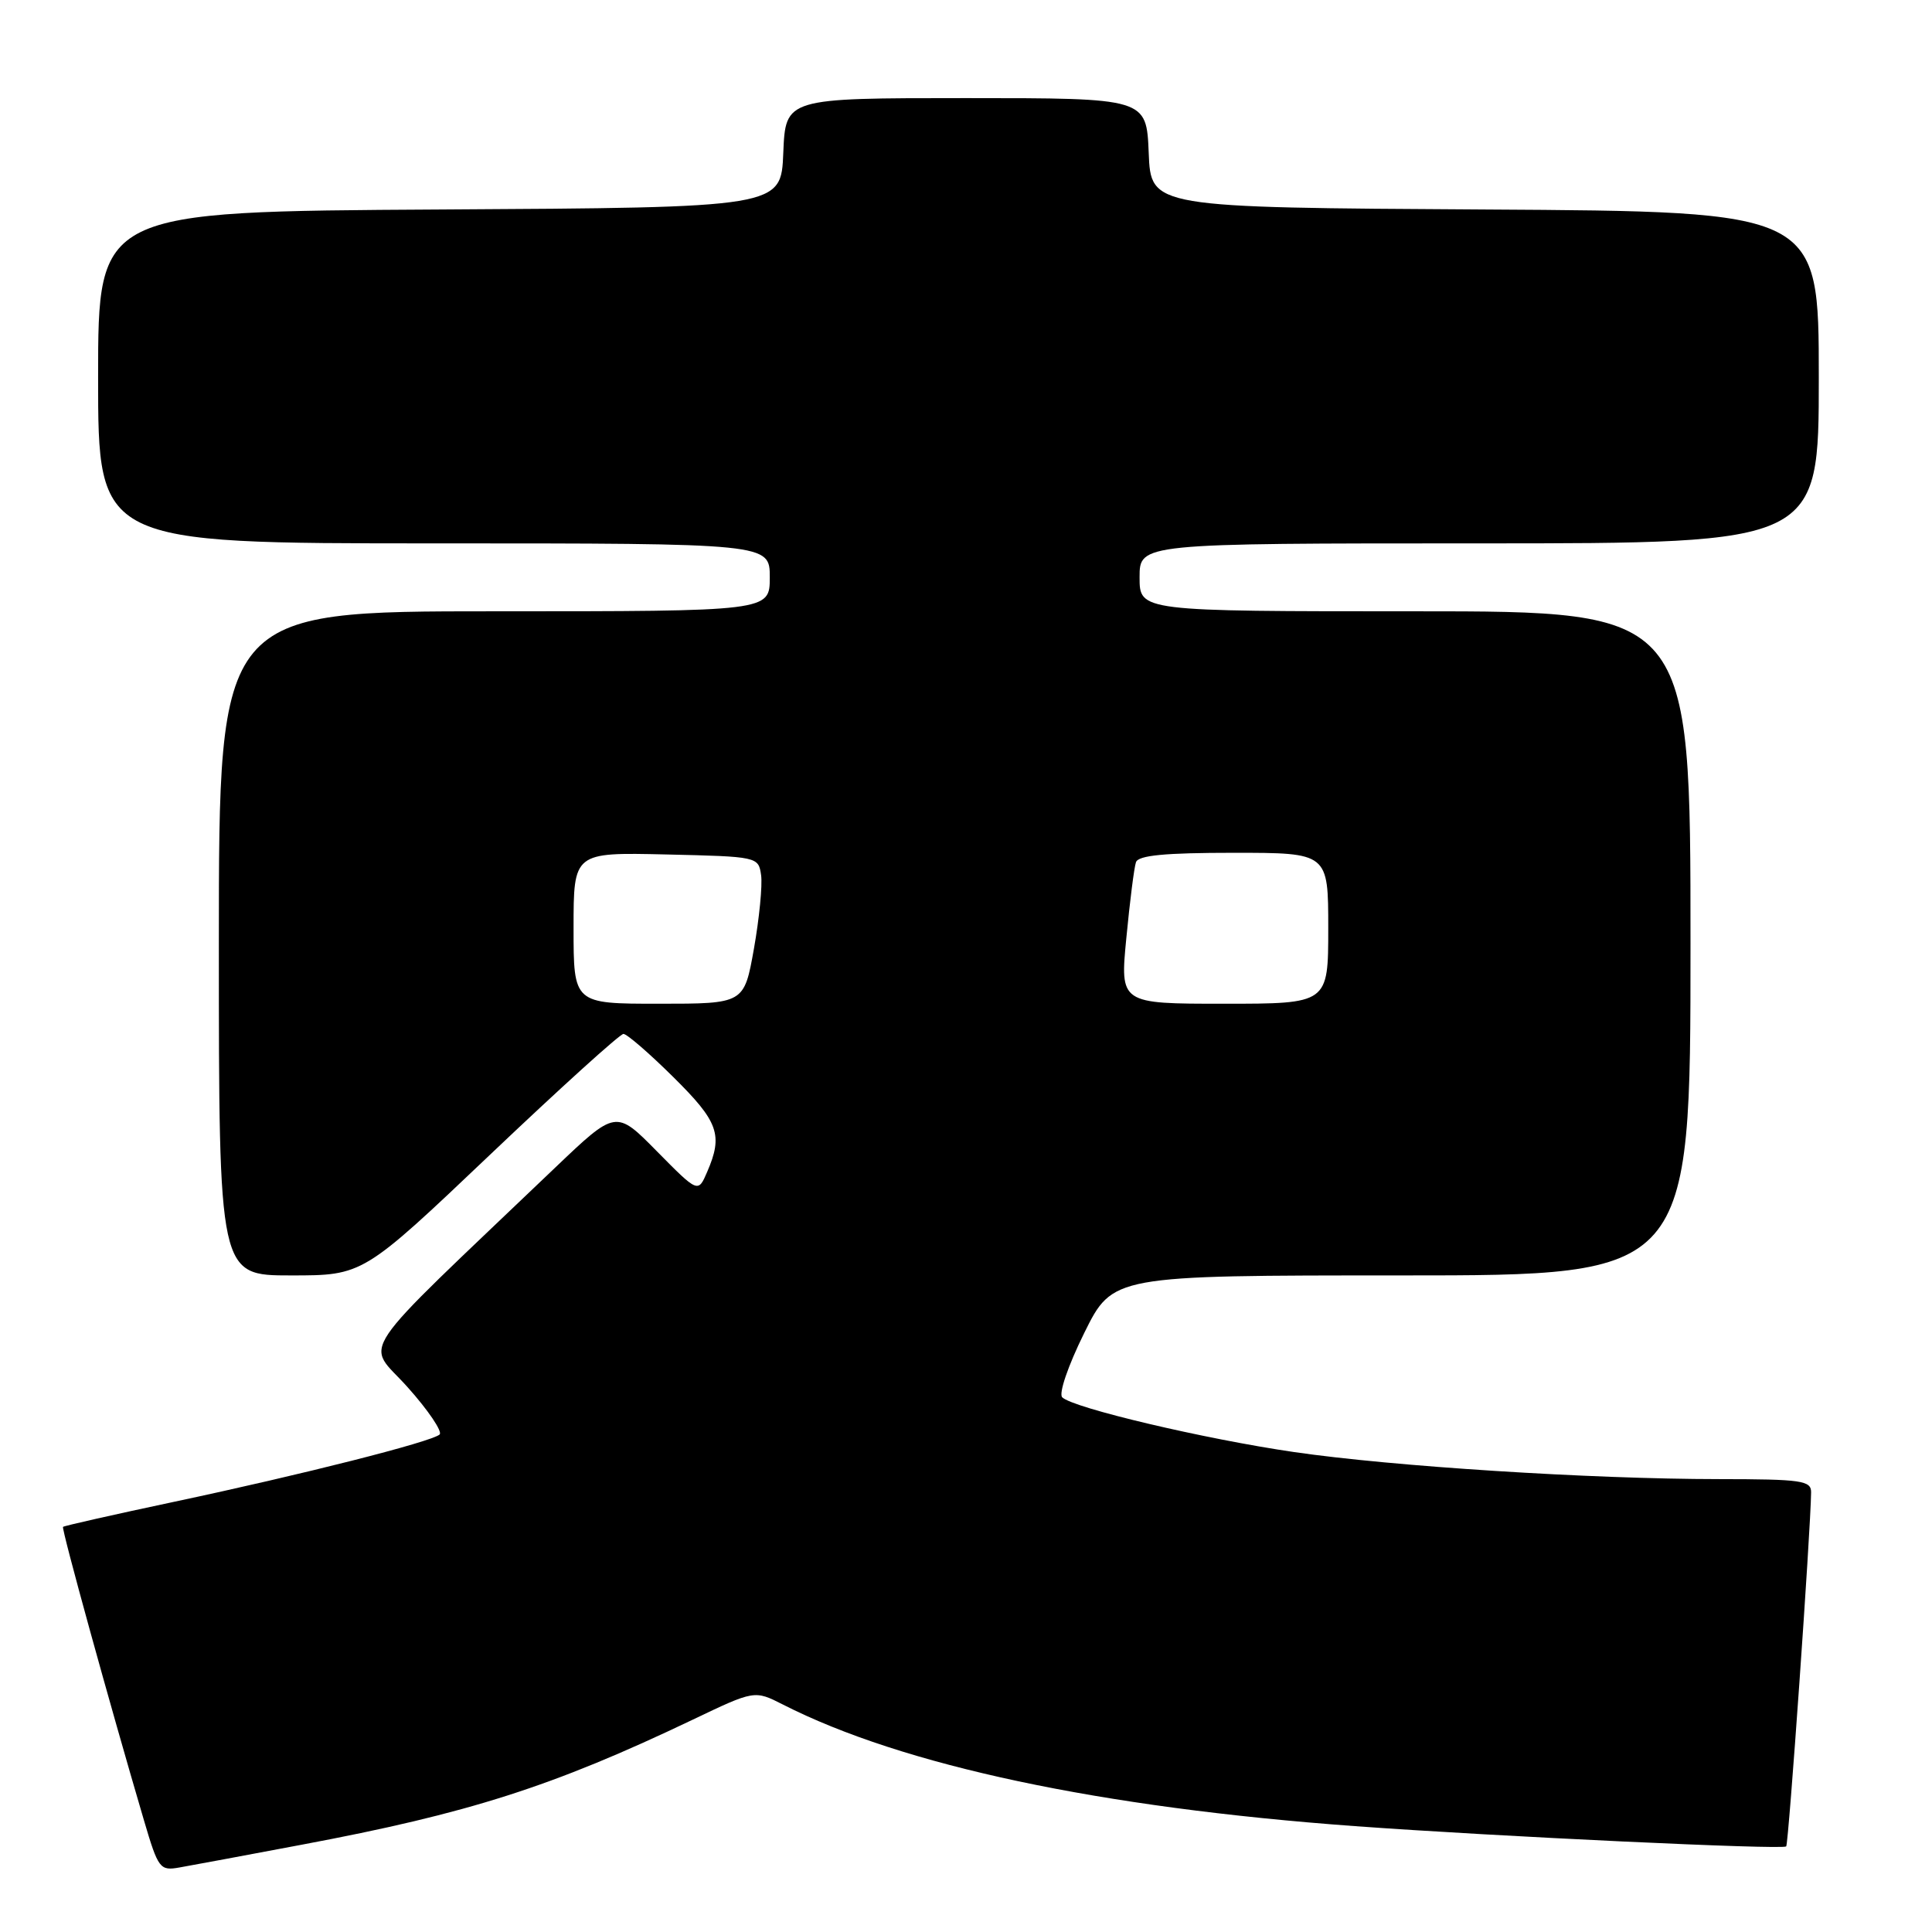 <?xml version="1.0" encoding="UTF-8" standalone="no"?>
<!DOCTYPE svg PUBLIC "-//W3C//DTD SVG 1.1//EN" "http://www.w3.org/Graphics/SVG/1.1/DTD/svg11.dtd" >
<svg xmlns="http://www.w3.org/2000/svg" xmlns:xlink="http://www.w3.org/1999/xlink" version="1.1" viewBox="0 0 256 256">
 <g >
 <path fill="currentColor"
d=" M 40.00 244.43 C 62.11 240.28 73.22 236.73 91.72 227.90 C 99.98 223.95 99.98 223.95 103.74 225.86 C 119.62 233.95 145.81 239.51 179.50 241.97 C 198.39 243.35 236.21 245.12 236.68 244.66 C 237.00 244.34 239.92 202.85 239.98 197.75 C 240.00 196.18 238.75 196.00 227.75 195.99 C 210.72 195.98 184.59 194.31 171.50 192.41 C 159.62 190.68 142.16 186.56 140.75 185.15 C 140.26 184.66 141.52 180.97 143.66 176.64 C 147.44 169.00 147.44 169.00 185.72 169.00 C 224.00 169.00 224.00 169.00 224.00 125.00 C 224.00 81.00 224.00 81.00 187.50 81.00 C 151.00 81.00 151.00 81.00 151.00 76.50 C 151.00 72.00 151.00 72.00 196.00 72.00 C 241.00 72.00 241.00 72.00 241.00 50.01 C 241.00 28.02 241.00 28.02 196.75 27.76 C 152.50 27.50 152.50 27.50 152.21 20.25 C 151.91 13.00 151.91 13.00 128.00 13.00 C 104.09 13.00 104.09 13.00 103.79 20.25 C 103.50 27.50 103.50 27.50 58.25 27.76 C 13.00 28.02 13.00 28.02 13.00 50.01 C 13.00 72.00 13.00 72.00 57.50 72.00 C 102.00 72.00 102.00 72.00 102.00 76.50 C 102.00 81.00 102.00 81.00 65.50 81.00 C 29.00 81.00 29.00 81.00 29.00 125.00 C 29.00 169.00 29.00 169.00 38.55 169.00 C 48.10 169.00 48.10 169.00 64.94 153.00 C 74.20 144.20 82.15 137.00 82.61 137.00 C 83.07 137.00 86.04 139.57 89.22 142.72 C 95.21 148.64 95.83 150.38 93.70 155.29 C 92.50 158.08 92.50 158.08 87.05 152.56 C 81.61 147.04 81.61 147.04 73.55 154.73 C 46.29 180.78 48.45 177.56 54.01 183.81 C 56.76 186.88 58.66 189.71 58.25 190.08 C 57.18 191.05 39.98 195.41 23.05 199.00 C 15.10 200.69 8.48 202.18 8.35 202.32 C 8.12 202.55 14.55 225.85 19.08 241.22 C 20.97 247.63 21.19 247.91 23.78 247.45 C 25.28 247.19 32.58 245.83 40.00 244.43 Z  M 76.00 122.97 C 76.00 112.94 76.00 112.94 88.25 113.22 C 100.41 113.50 100.50 113.52 100.85 115.96 C 101.04 117.31 100.61 121.70 99.90 125.71 C 98.60 133.00 98.60 133.00 87.30 133.00 C 76.00 133.00 76.00 133.00 76.00 122.97 Z  M 149.25 124.25 C 149.71 119.44 150.28 114.94 150.52 114.25 C 150.82 113.34 154.33 113.00 163.47 113.00 C 176.00 113.00 176.00 113.00 176.00 123.00 C 176.00 133.00 176.00 133.00 162.20 133.00 C 148.40 133.00 148.40 133.00 149.25 124.25 Z "/>
</g>
</svg>